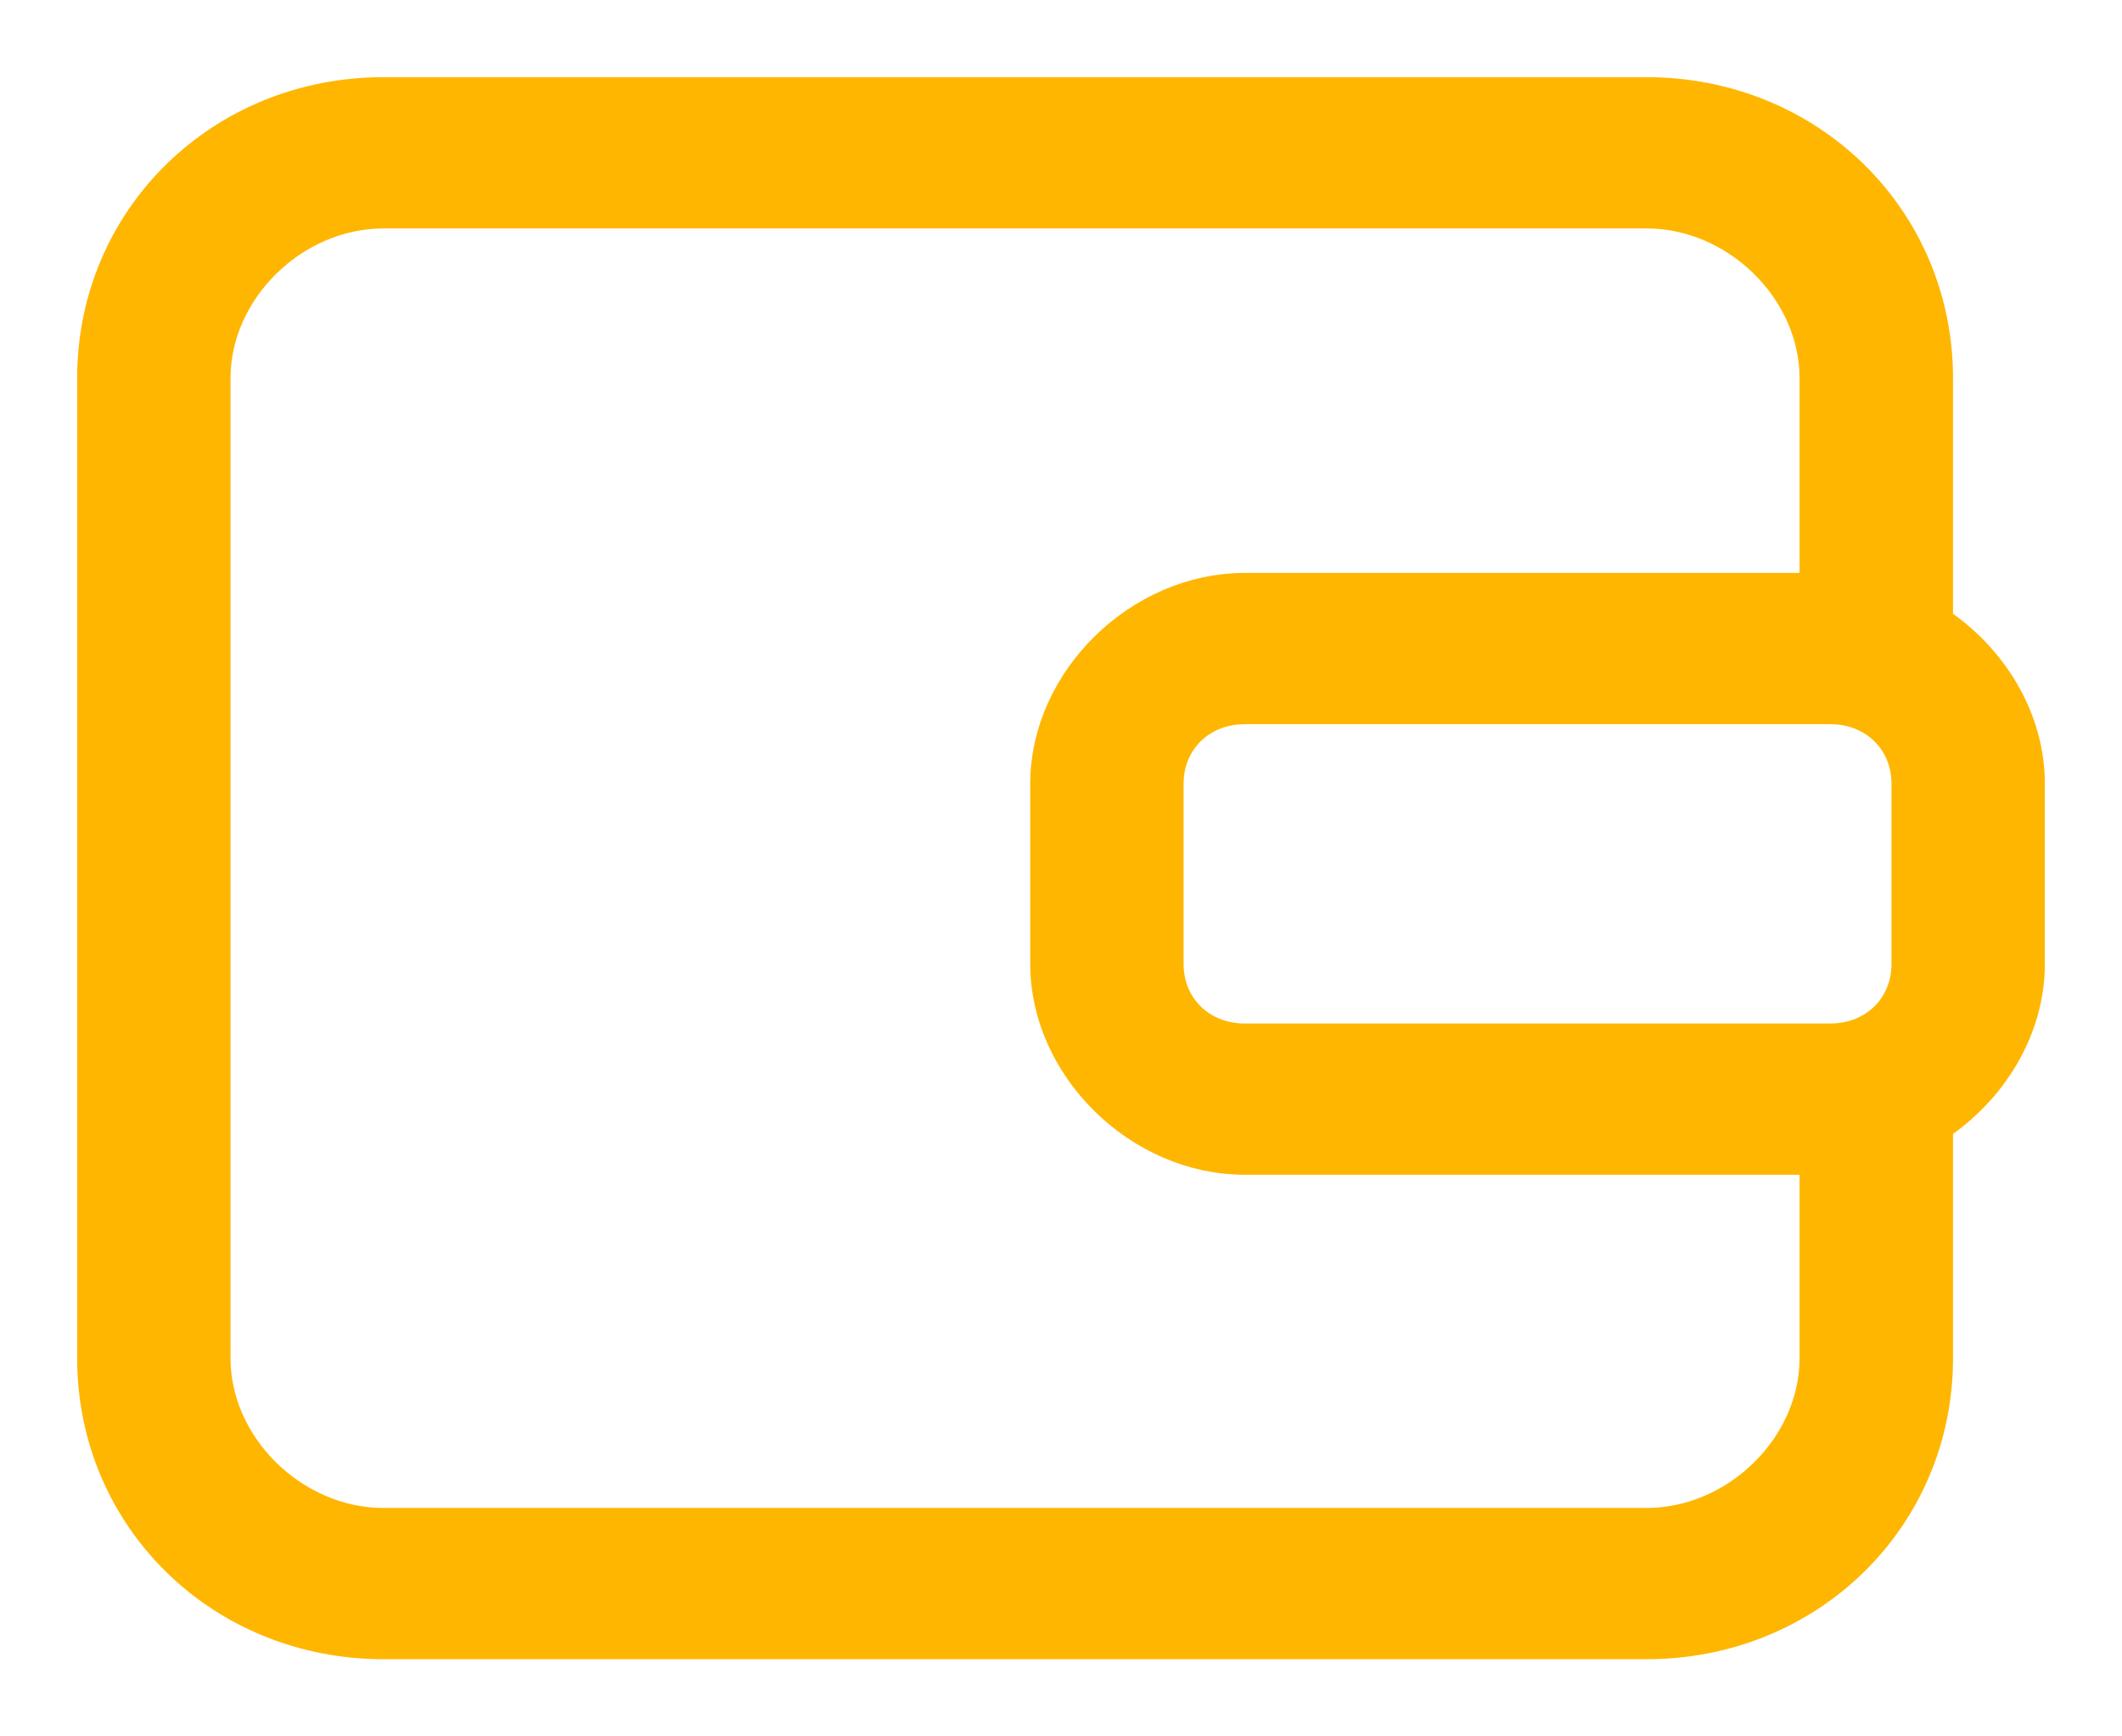 <?xml version="1.0" encoding="UTF-8"?>
<svg width="22px" height="18px" viewBox="0 0 22 18" version="1.1" xmlns="http://www.w3.org/2000/svg" xmlns:xlink="http://www.w3.org/1999/xlink">
    <!-- Generator: sketchtool 54 (76480) - https://sketchapp.com -->
    <title>21860100-7C75-4A9D-8B7C-889B4888EA90@1x</title>
    <desc>Created with sketchtool.</desc>
    <g id="Open-order-content" stroke="none" stroke-width="1" fill="none" fill-rule="evenodd">
        <g id="Trade-Withdraw-Status" transform="translate(-69, -422)" fill="#ffb600" fill-rule="nonzero" stroke-width="0.4" stroke="#ffb600">
            <g id="sidebar">
                <g id="Group-2" transform="translate(45, 313)">
                    <g id="wallet-color" transform="translate(0, 107)">
                        <path d="M44.048,8.468 L44.048,5.92 C44.048,4.285 42.738,3 41.071,3 L27.976,3 C26.31,3 25,4.285 25,5.92 L25,16.08 C25,17.715 26.31,19 27.976,19 L41.071,19 C42.738,19 44.048,17.715 44.048,16.08 L44.048,13.649 C44.608,13.286 45,12.664 45,11.993 L45,10.124 C45,9.451 44.608,8.831 44.048,8.468 Z M43.81,11.993 C43.81,12.46 43.452,12.81 42.976,12.81 L36.905,12.81 C36.429,12.81 36.071,12.46 36.071,11.993 L36.071,10.124 C36.071,9.657 36.429,9.307 36.905,9.307 L42.976,9.307 C43.452,9.307 43.81,9.657 43.81,10.124 L43.81,11.993 Z M41.071,17.832 L27.976,17.832 C27.024,17.832 26.19,17.015 26.19,16.08 L26.19,5.92 C26.19,4.985 27.024,4.168 27.976,4.168 L41.071,4.168 C42.024,4.168 42.857,4.985 42.857,5.92 L42.857,8.139 L36.905,8.139 C35.833,8.139 34.881,9.073 34.881,10.124 L34.881,11.993 C34.881,13.044 35.833,13.978 36.905,13.978 L42.857,13.978 L42.857,16.08 C42.857,17.015 42.024,17.832 41.071,17.832 Z" id="Shape"></path>
                    </g>
                </g>
            </g>
        </g>
    </g>
</svg>